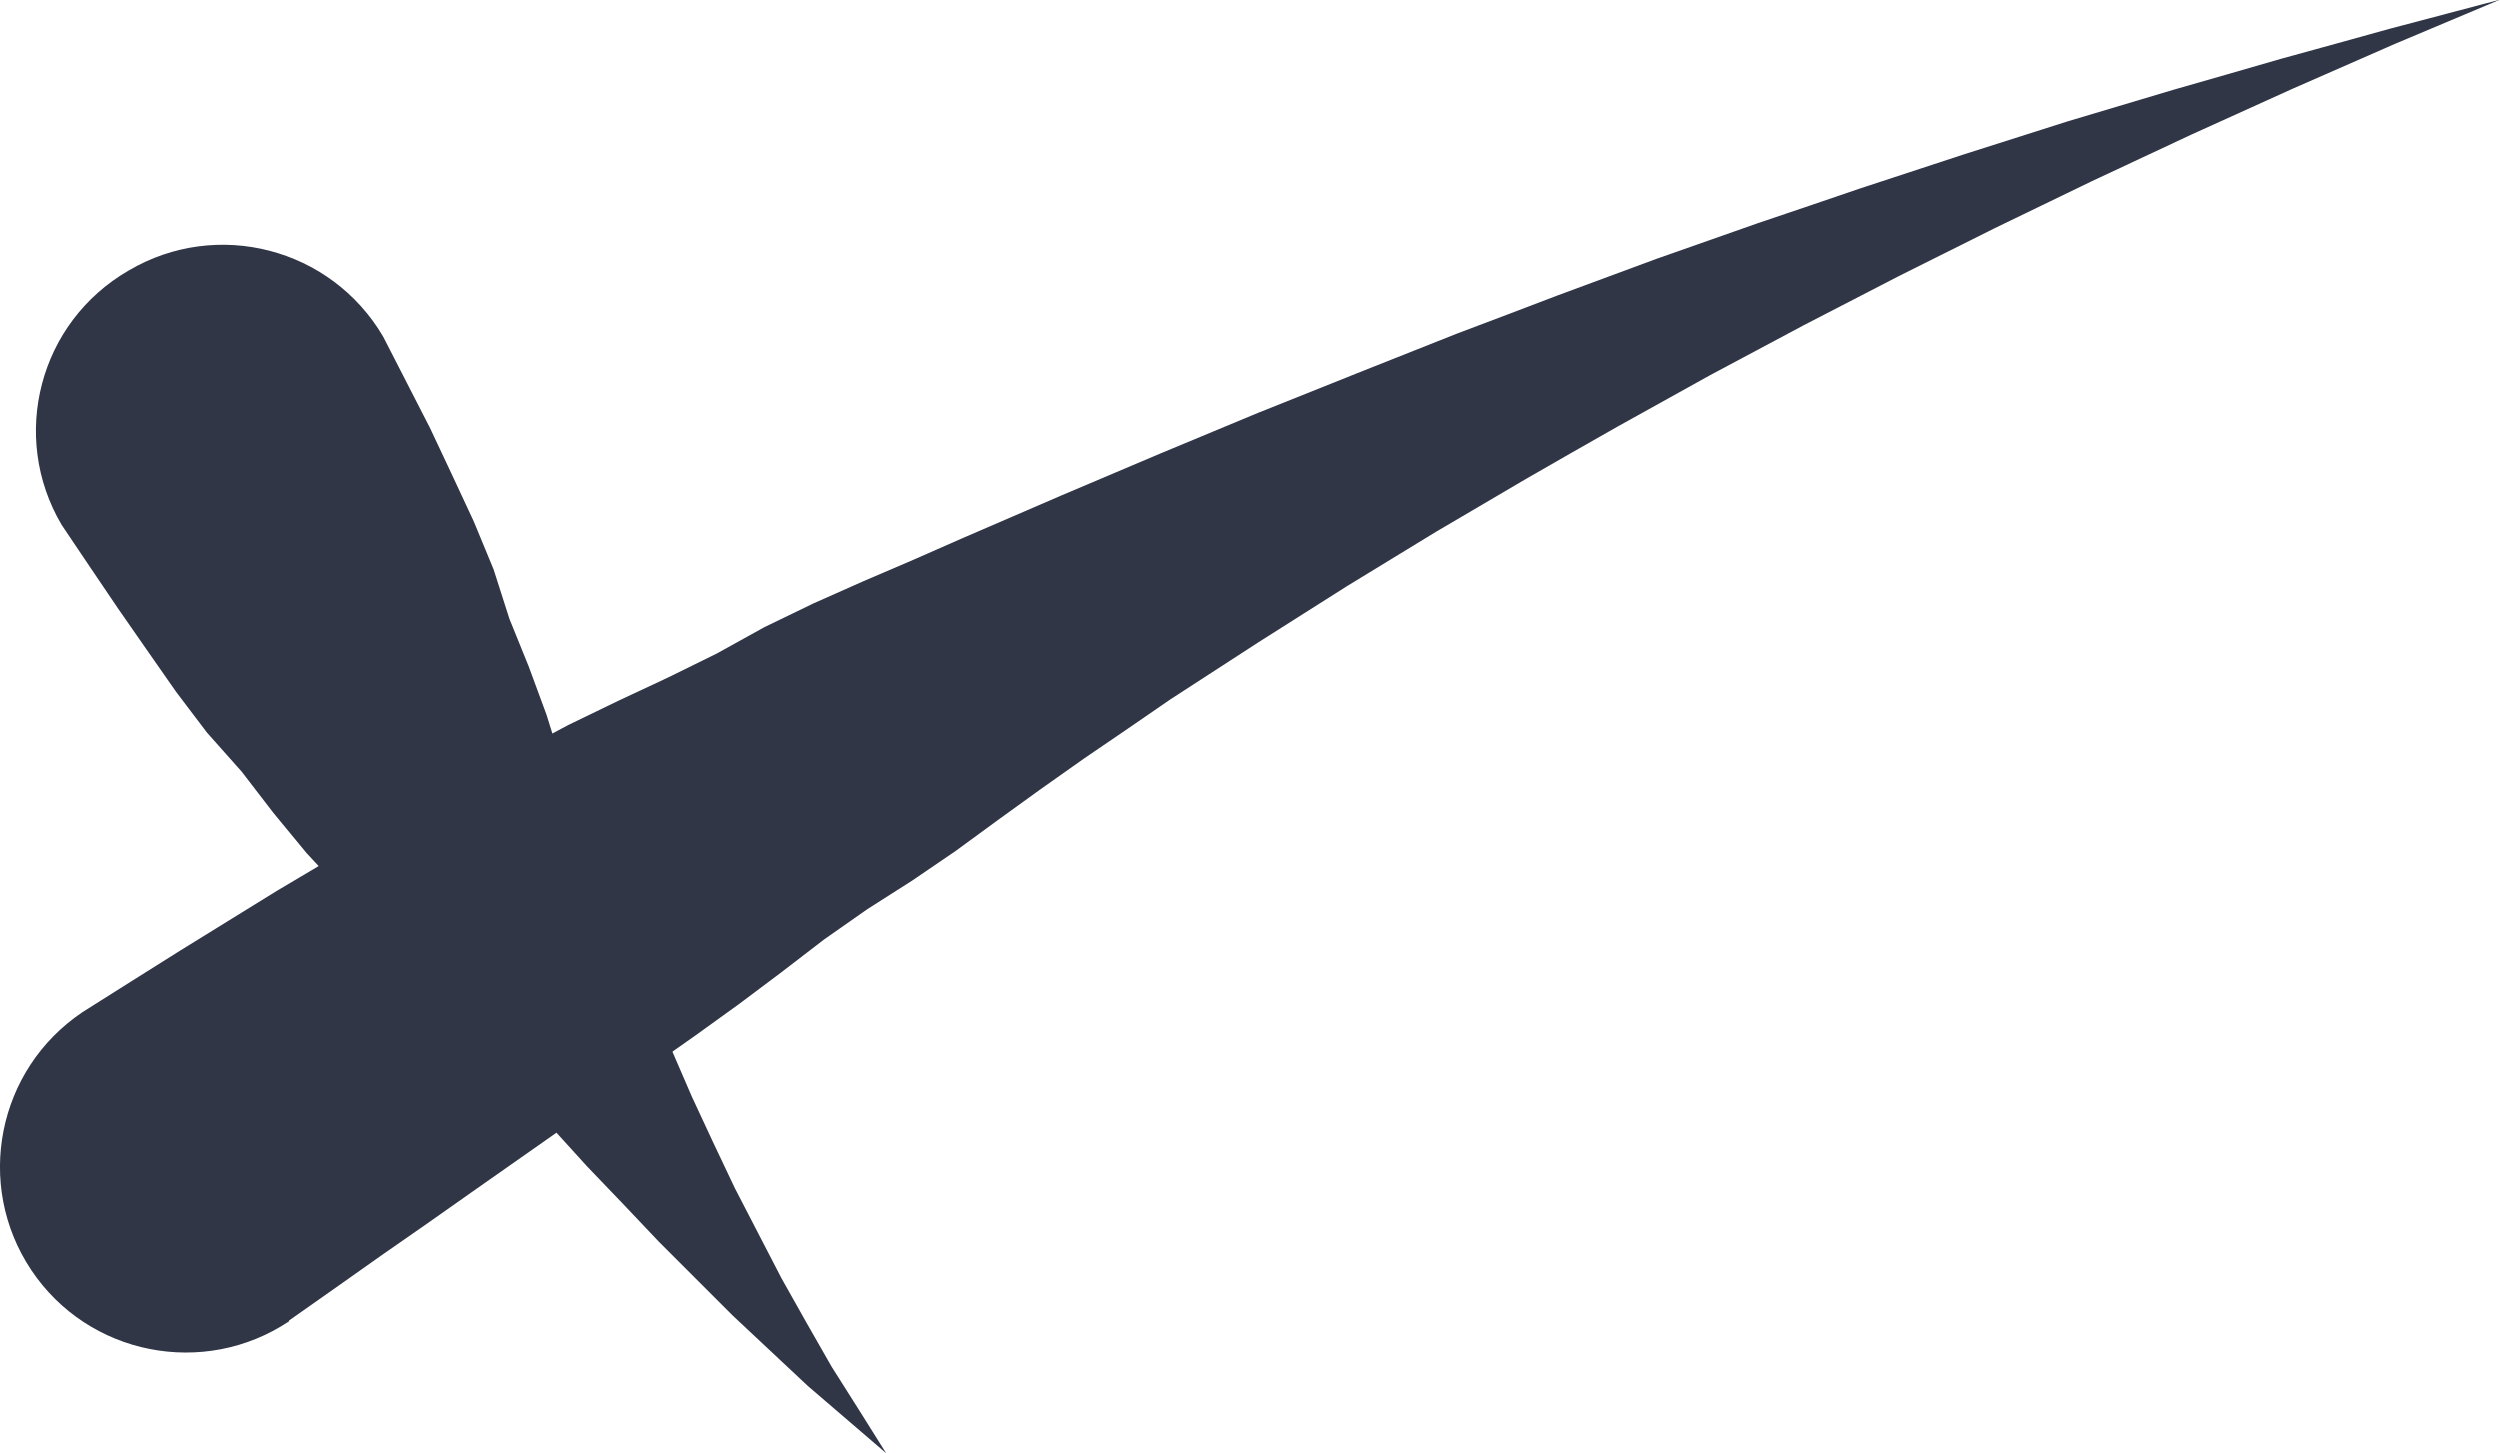 <?xml version="1.0" encoding="UTF-8"?><svg id="Ebene_2" xmlns="http://www.w3.org/2000/svg" viewBox="0 0 63.31 36.8"><defs><style>.cls-1{fill:#303646;stroke-width:0px;}</style></defs><g id="Ebene_1-2"><path class="cls-1" d="m1.56,13.29l.72,1.07.71,1.05.73,1.05.74,1.06.78,1.03.88.99.8,1.04.84,1.02.91.98.89,1,.88,1,.88,1,.89.99.87,1,.89.98.89.98.92.96.91.96.93.93.93.93.96.9.95.89.99.85.99.85-.69-1.1-.69-1.09-.64-1.12-.63-1.12-.59-1.14-.59-1.14-.55-1.16-.54-1.16-.51-1.18-.51-1.18-.49-1.19-.47-1.2-.45-1.21-.45-1.22-.41-1.24-.39-1.25-.45-1.22-.49-1.21-.4-1.25-.5-1.21-.55-1.18-.56-1.19-.6-1.17-.59-1.15c-1.32-2.24-4.2-2.99-6.44-1.67C.99,8.16.24,11.05,1.56,13.29Z"/><path class="cls-1" d="m7.32,33.44l1.18-.83,1.16-.82,1.15-.8,1.15-.81,1.14-.8,1.14-.8,1.13-.78,1.12-.79,1.11-.78,1.11-.8,1.08-.81,1.08-.83,1.1-.77,1.13-.72,1.1-.75,1.08-.79,1.08-.78,1.09-.77,1.1-.75,1.09-.75,1.11-.72,1.11-.72,1.12-.71,1.12-.71,1.13-.69,1.13-.69,1.14-.67,1.14-.67,1.15-.66,1.16-.66,1.17-.65,1.17-.65,1.18-.63,1.18-.63,1.2-.62,1.2-.62,1.22-.61,1.22-.61,1.24-.6,1.24-.6,1.26-.59,1.26-.59,1.28-.58,1.28-.58,1.3-.57,1.3-.57,1.33-.56,1.33-.56-1.4.37-1.4.37-1.37.38-1.38.38-1.35.39-1.36.39-1.34.4-1.34.4-1.32.42-1.32.42-1.31.43-1.31.43-1.29.44-1.3.44-1.28.45-1.28.45-1.27.47-1.27.47-1.26.48-1.27.48-1.26.5-1.26.5-1.25.5-1.25.5-1.25.52-1.25.52-1.25.53-1.25.53-1.25.54-1.25.54-1.25.55-1.26.54-1.26.56-1.24.6-1.21.67-1.24.61-1.26.59-1.26.61-1.24.66-1.23.67-1.23.7-1.22.71-1.23.73-1.23.73-1.23.76-1.23.76-1.24.78-1.22.77c-2.16,1.45-2.74,4.37-1.3,6.53,1.44,2.16,4.37,2.74,6.53,1.3Z"/></g></svg>